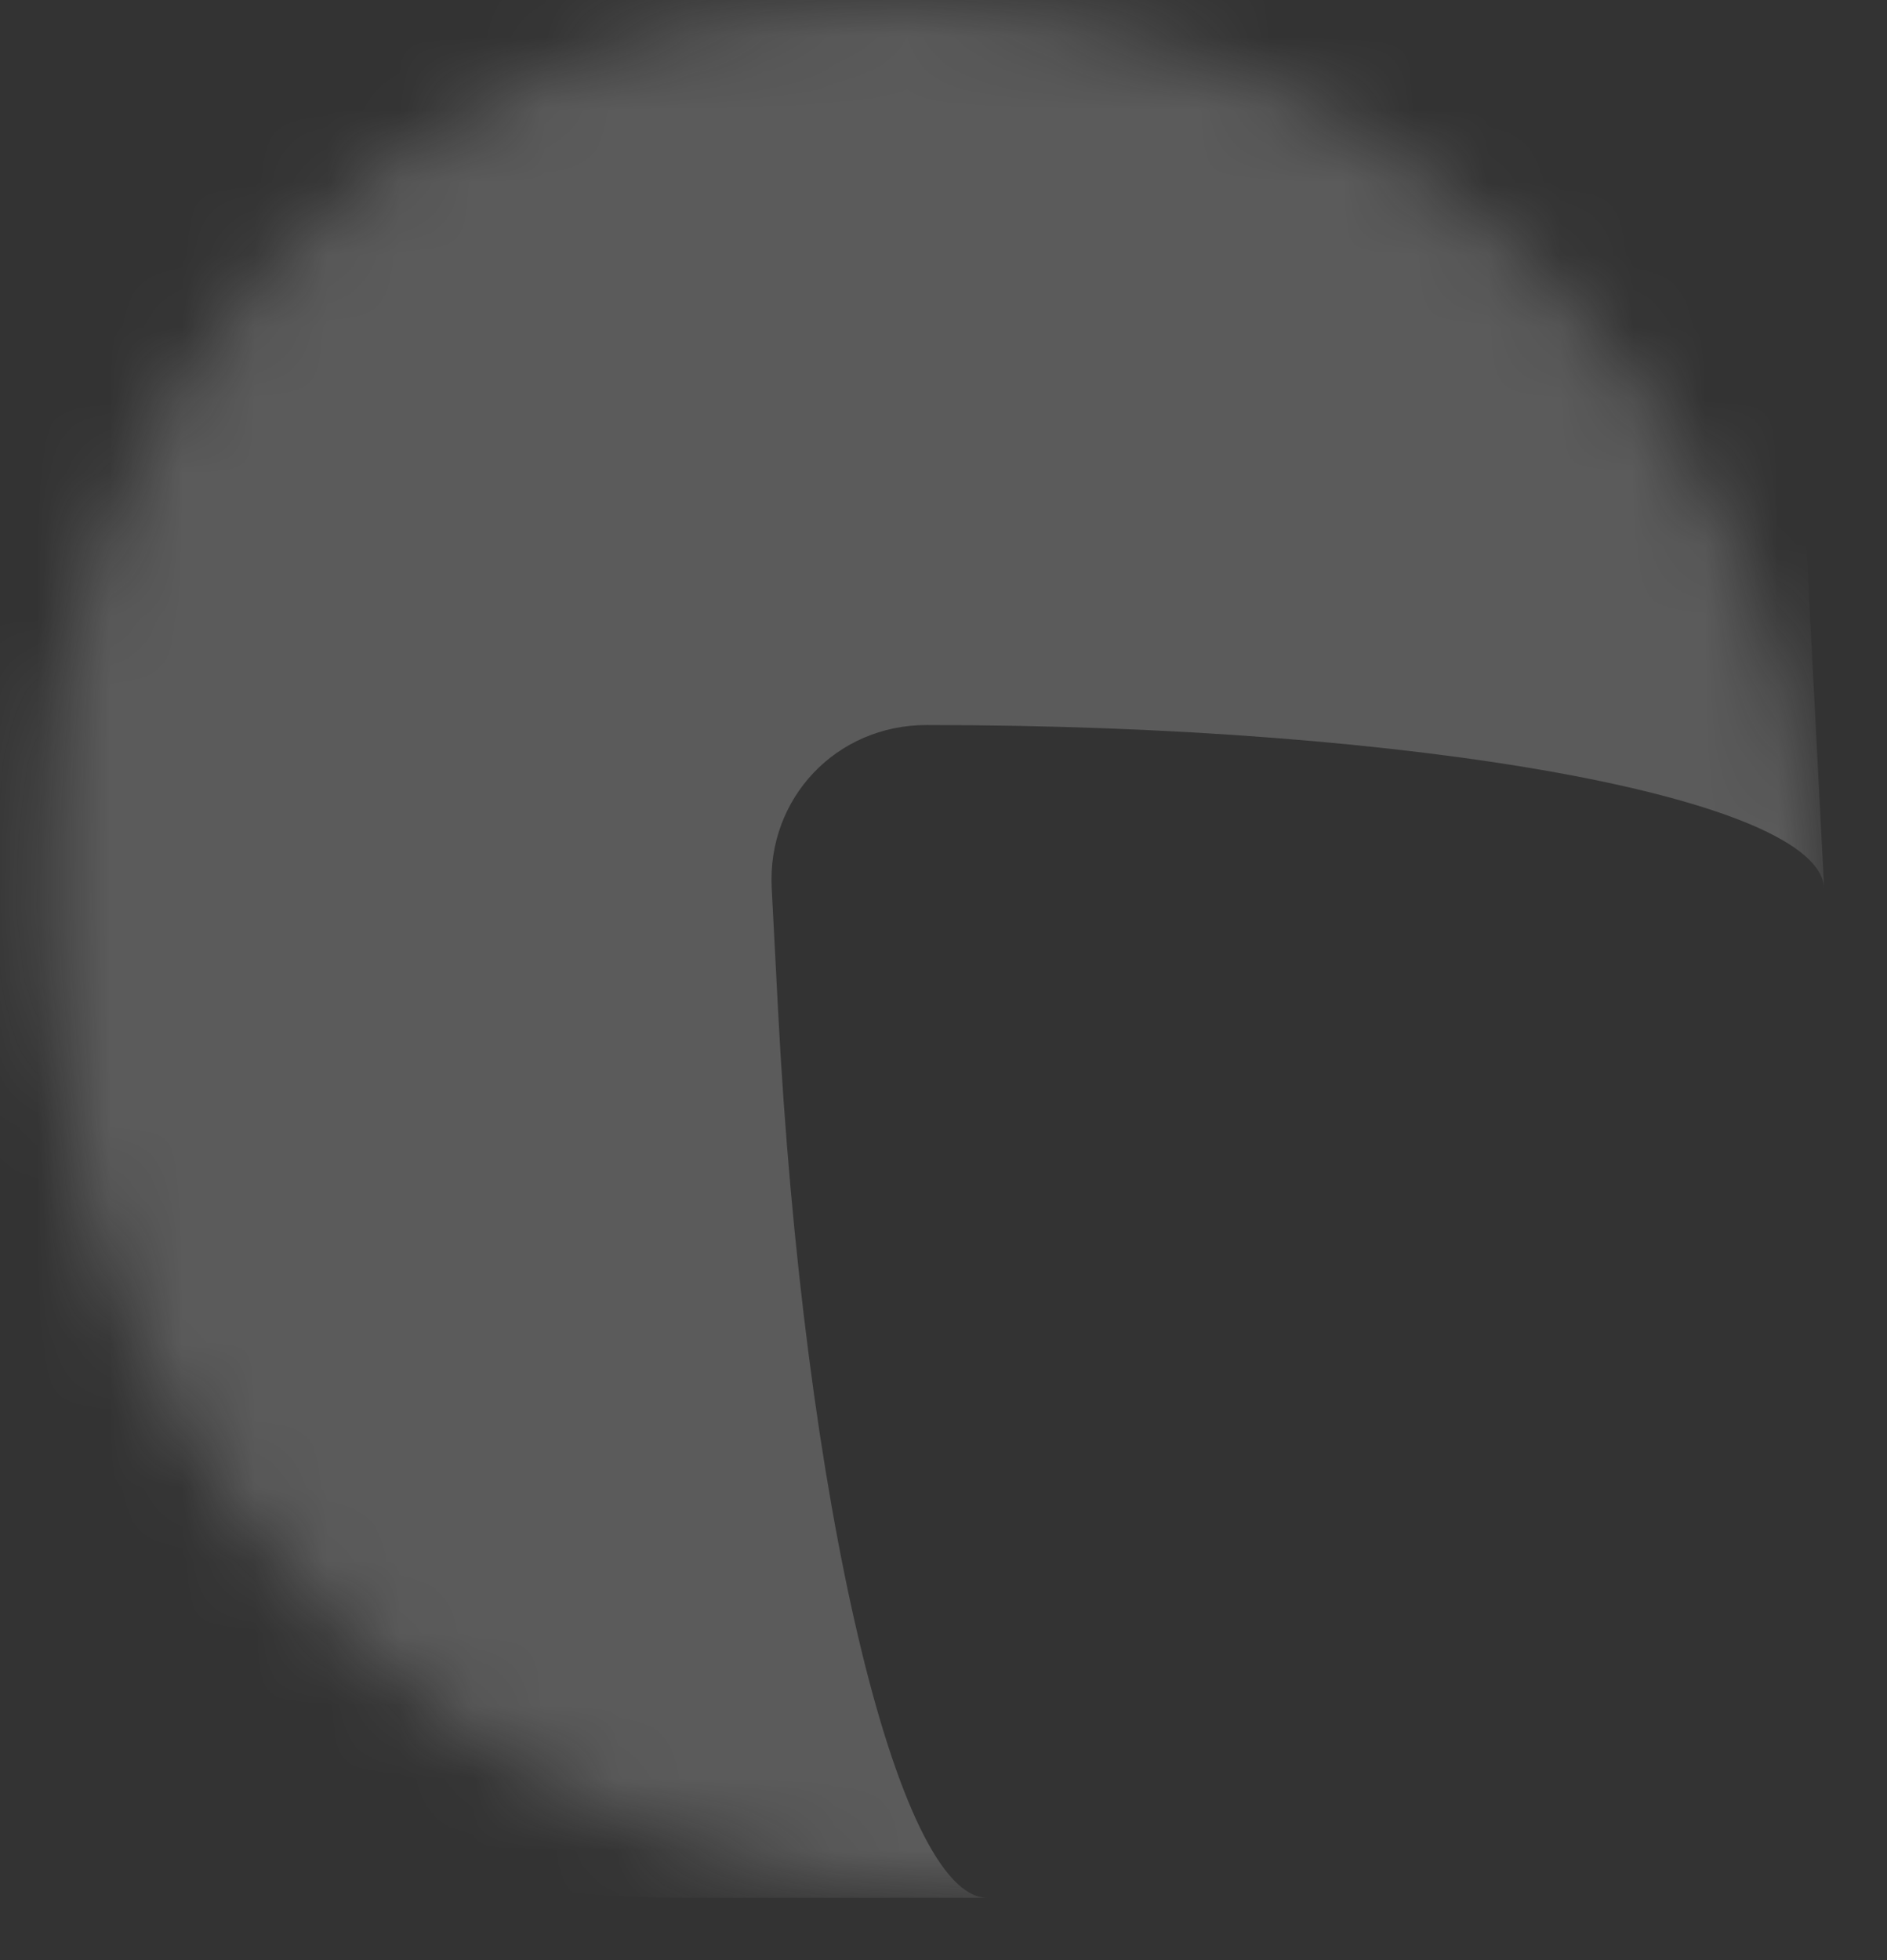 <svg width="26" height="27" viewBox="0 0 26 27" fill="none" xmlns="http://www.w3.org/2000/svg">
<rect x="0" y="0" width="26" height="27" fill="#333333" stroke="none"/>
<mask id="path-1-inside-1_2604_10741" fill="white">
<path d="M0.633 12.234C0.284 5.477 5.485 9.58959e-07 12.25 2.14189e-06C19.016 3.32483e-06 24.784 5.477 25.134 12.234L25.22 13.908C25.57 20.664 20.369 26.142 13.604 26.142C6.838 26.142 1.07 20.664 0.72 13.908L0.633 12.234Z"/>
</mask>
<path d="M-9.625 7.241C-10.118 -2.274 -2.794 -9.987 6.733 -9.987C16.26 -9.987 24.383 -2.274 24.875 7.241L25.134 12.234C25.07 10.993 19.533 9.987 12.767 9.987C11.524 9.987 10.569 10.993 10.633 12.234L-9.625 7.241ZM25.854 26.142L1.353 26.142L25.854 26.142ZM9.442 26.142C-0.548 26.142 -9.065 18.054 -9.582 8.077L-9.625 7.241C-10.118 -2.274 -2.794 -9.987 6.733 -9.987L12.767 9.987C11.524 9.987 10.569 10.993 10.633 12.234L10.72 13.908C11.07 20.664 12.361 26.142 13.604 26.142L9.442 26.142ZM24.5 4.28379e-06L25.854 26.142L24.5 4.28379e-06Z" fill="#FBFAFA" fill-opacity="0.2" mask="url(#path-1-inside-1_2604_10741)"/>
</svg>
